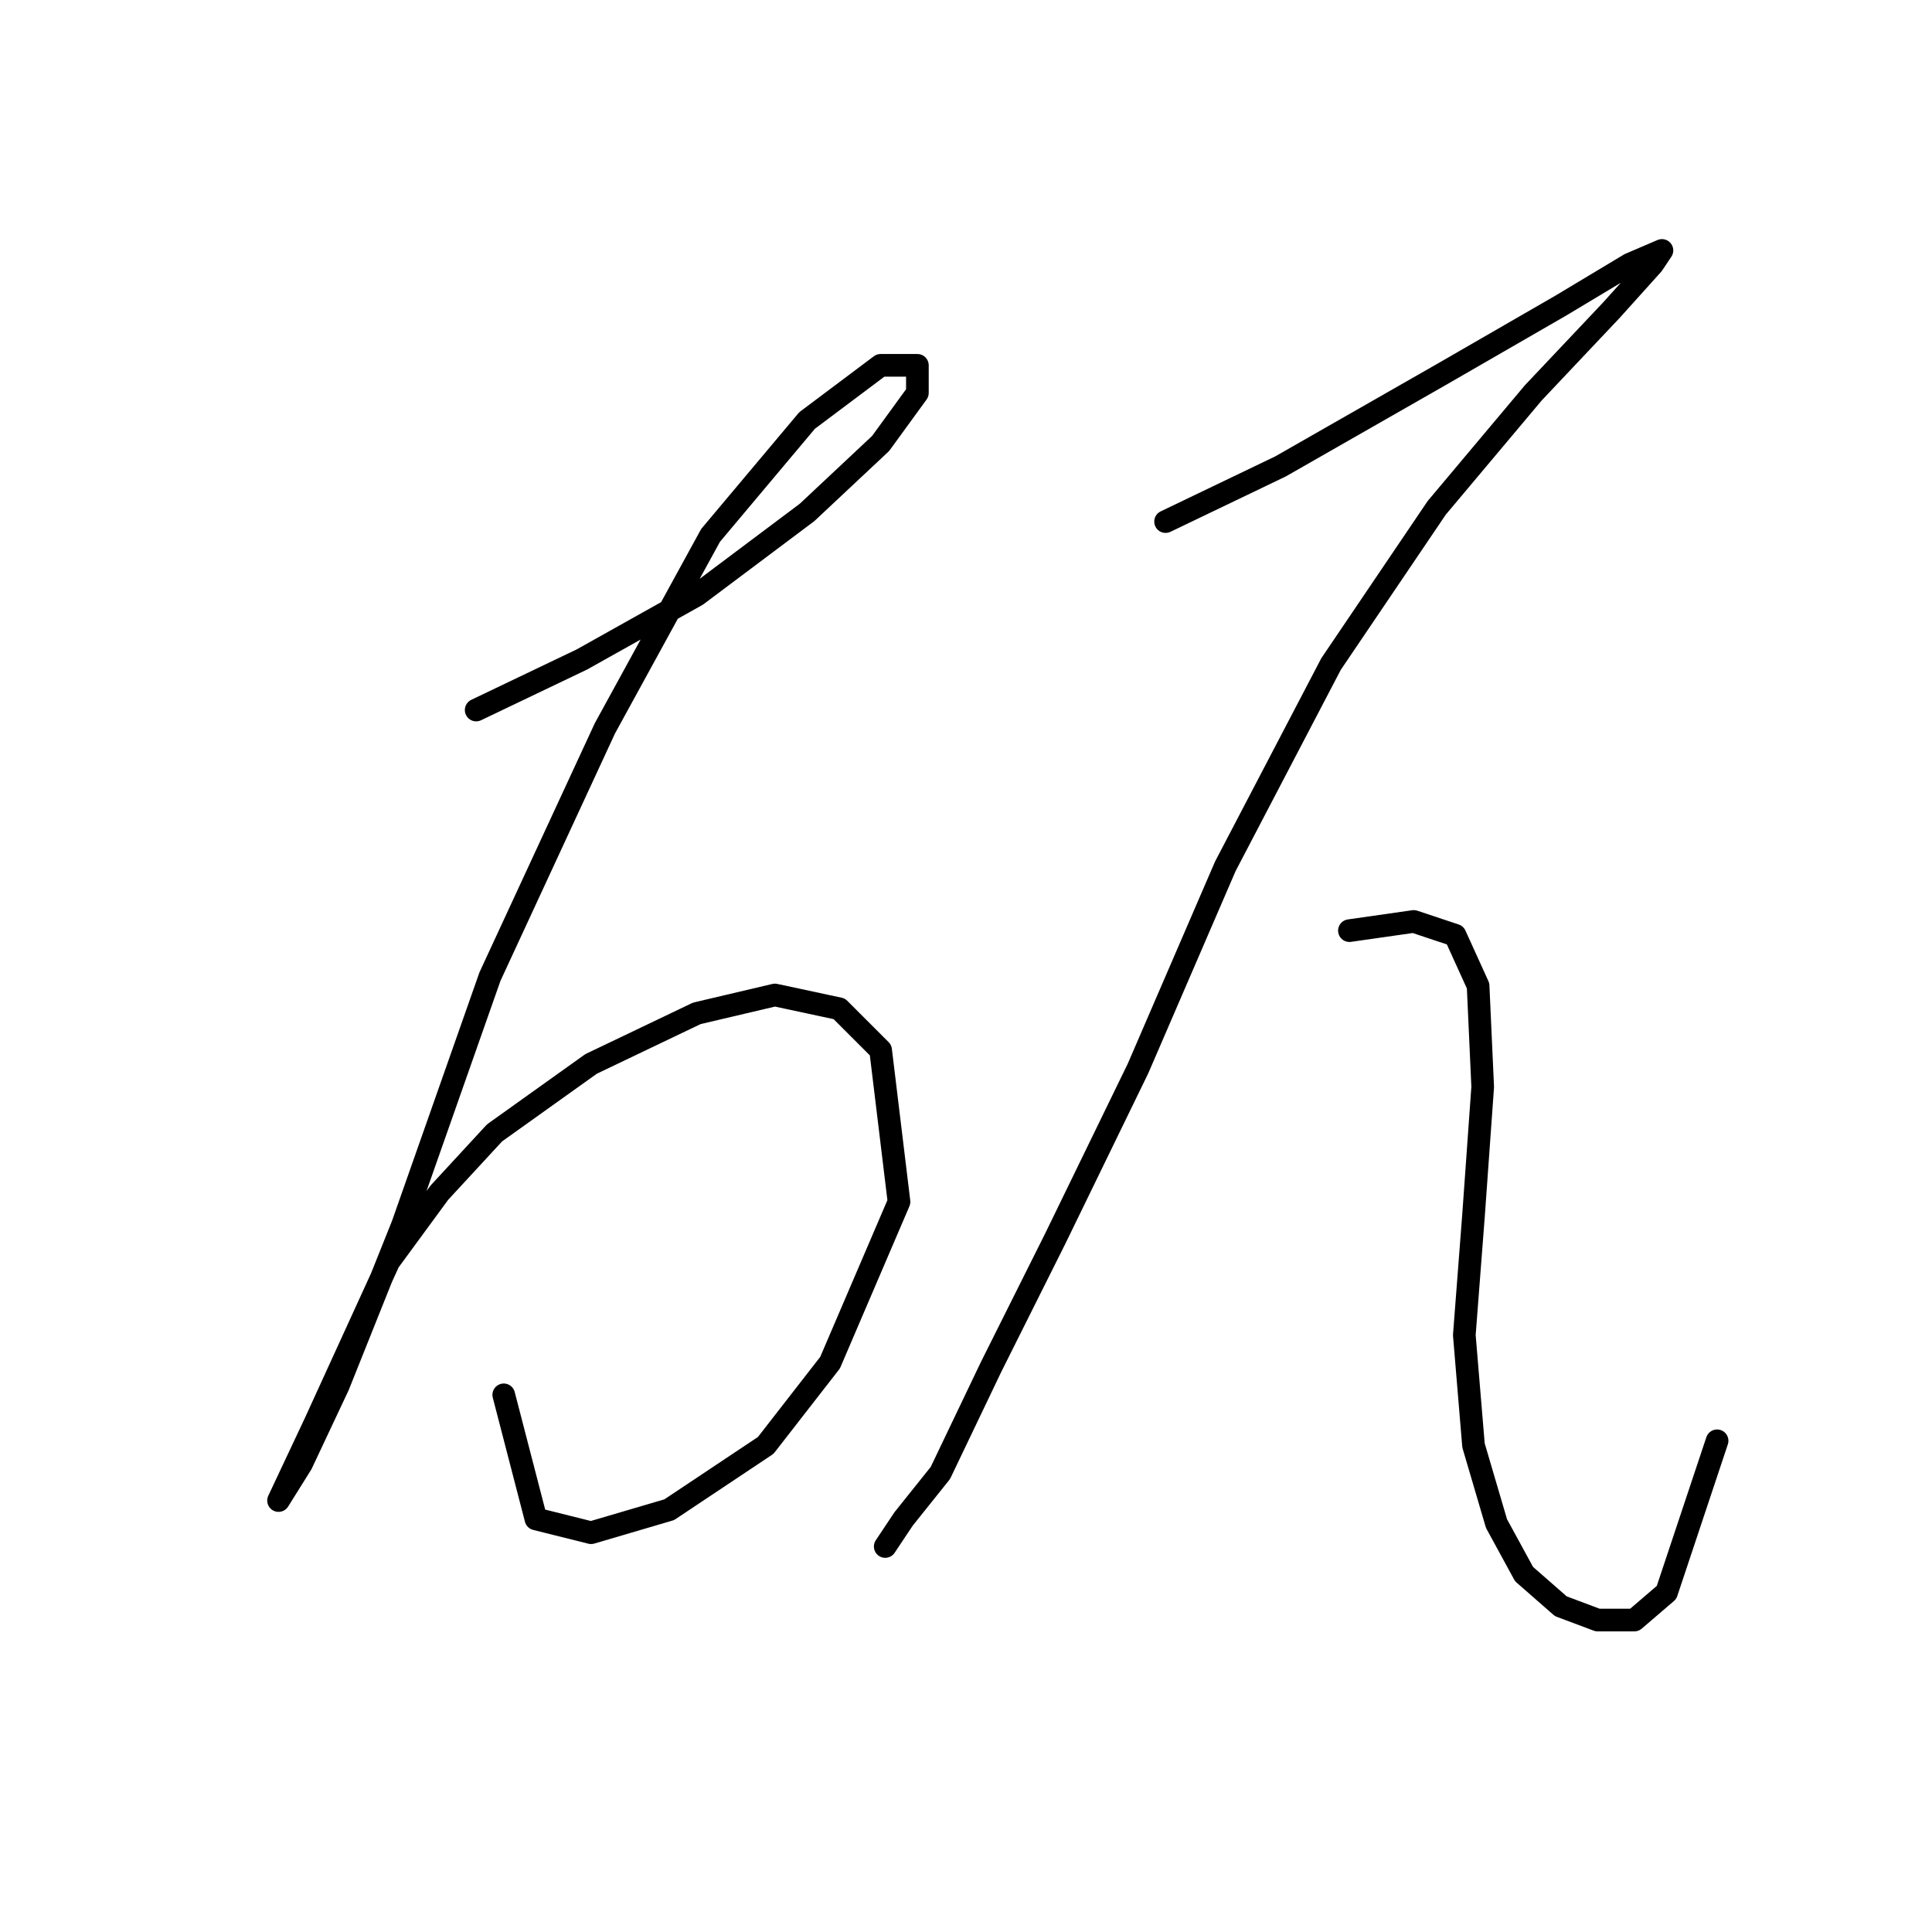 <?xml version="1.0" standalone="no"?>
    <svg width="256" height="256" xmlns="http://www.w3.org/2000/svg" version="1.1">
    <polyline stroke="black" stroke-width="3" stroke-linecap="round" fill="transparent" stroke-linejoin="round" points="63.095 94.083 77.102 87.384 92.327 78.858 106.943 67.896 116.687 58.761 121.559 52.062 121.559 48.408 116.687 48.408 106.943 55.716 94.154 70.941 80.147 96.519 64.922 129.405 53.351 162.291 44.825 183.605 39.953 193.958 36.908 198.83 36.908 198.83 41.78 188.477 51.524 167.163 58.223 158.028 65.531 150.111 78.32 140.976 92.327 134.277 102.68 131.841 111.206 133.668 116.687 139.149 119.123 159.246 109.988 180.561 101.462 191.522 88.673 200.048 78.32 203.093 71.012 201.266 66.749 184.823 66.749 184.823 " />
        <polyline stroke="black" stroke-width="3" stroke-linecap="round" fill="transparent" stroke-linejoin="round" points="154.445 69.114 169.669 61.806 190.984 49.626 206.818 40.491 215.953 35.01 220.216 33.183 218.998 35.01 213.517 41.1 203.164 52.062 190.375 67.287 176.368 87.993 162.362 114.789 150.791 141.585 139.829 164.118 131.303 181.17 124.604 195.176 119.732 201.266 117.296 204.92 117.296 204.92 " />
        <polyline stroke="black" stroke-width="3" stroke-linecap="round" fill="transparent" stroke-linejoin="round" points="178.804 123.315 187.33 122.097 192.811 123.924 195.856 130.623 196.465 144.021 195.247 161.073 194.029 176.907 195.247 191.522 198.292 201.875 201.946 208.574 206.818 212.837 211.69 214.664 216.562 214.664 220.825 211.01 227.524 190.913 227.524 190.913 " />
        </svg>